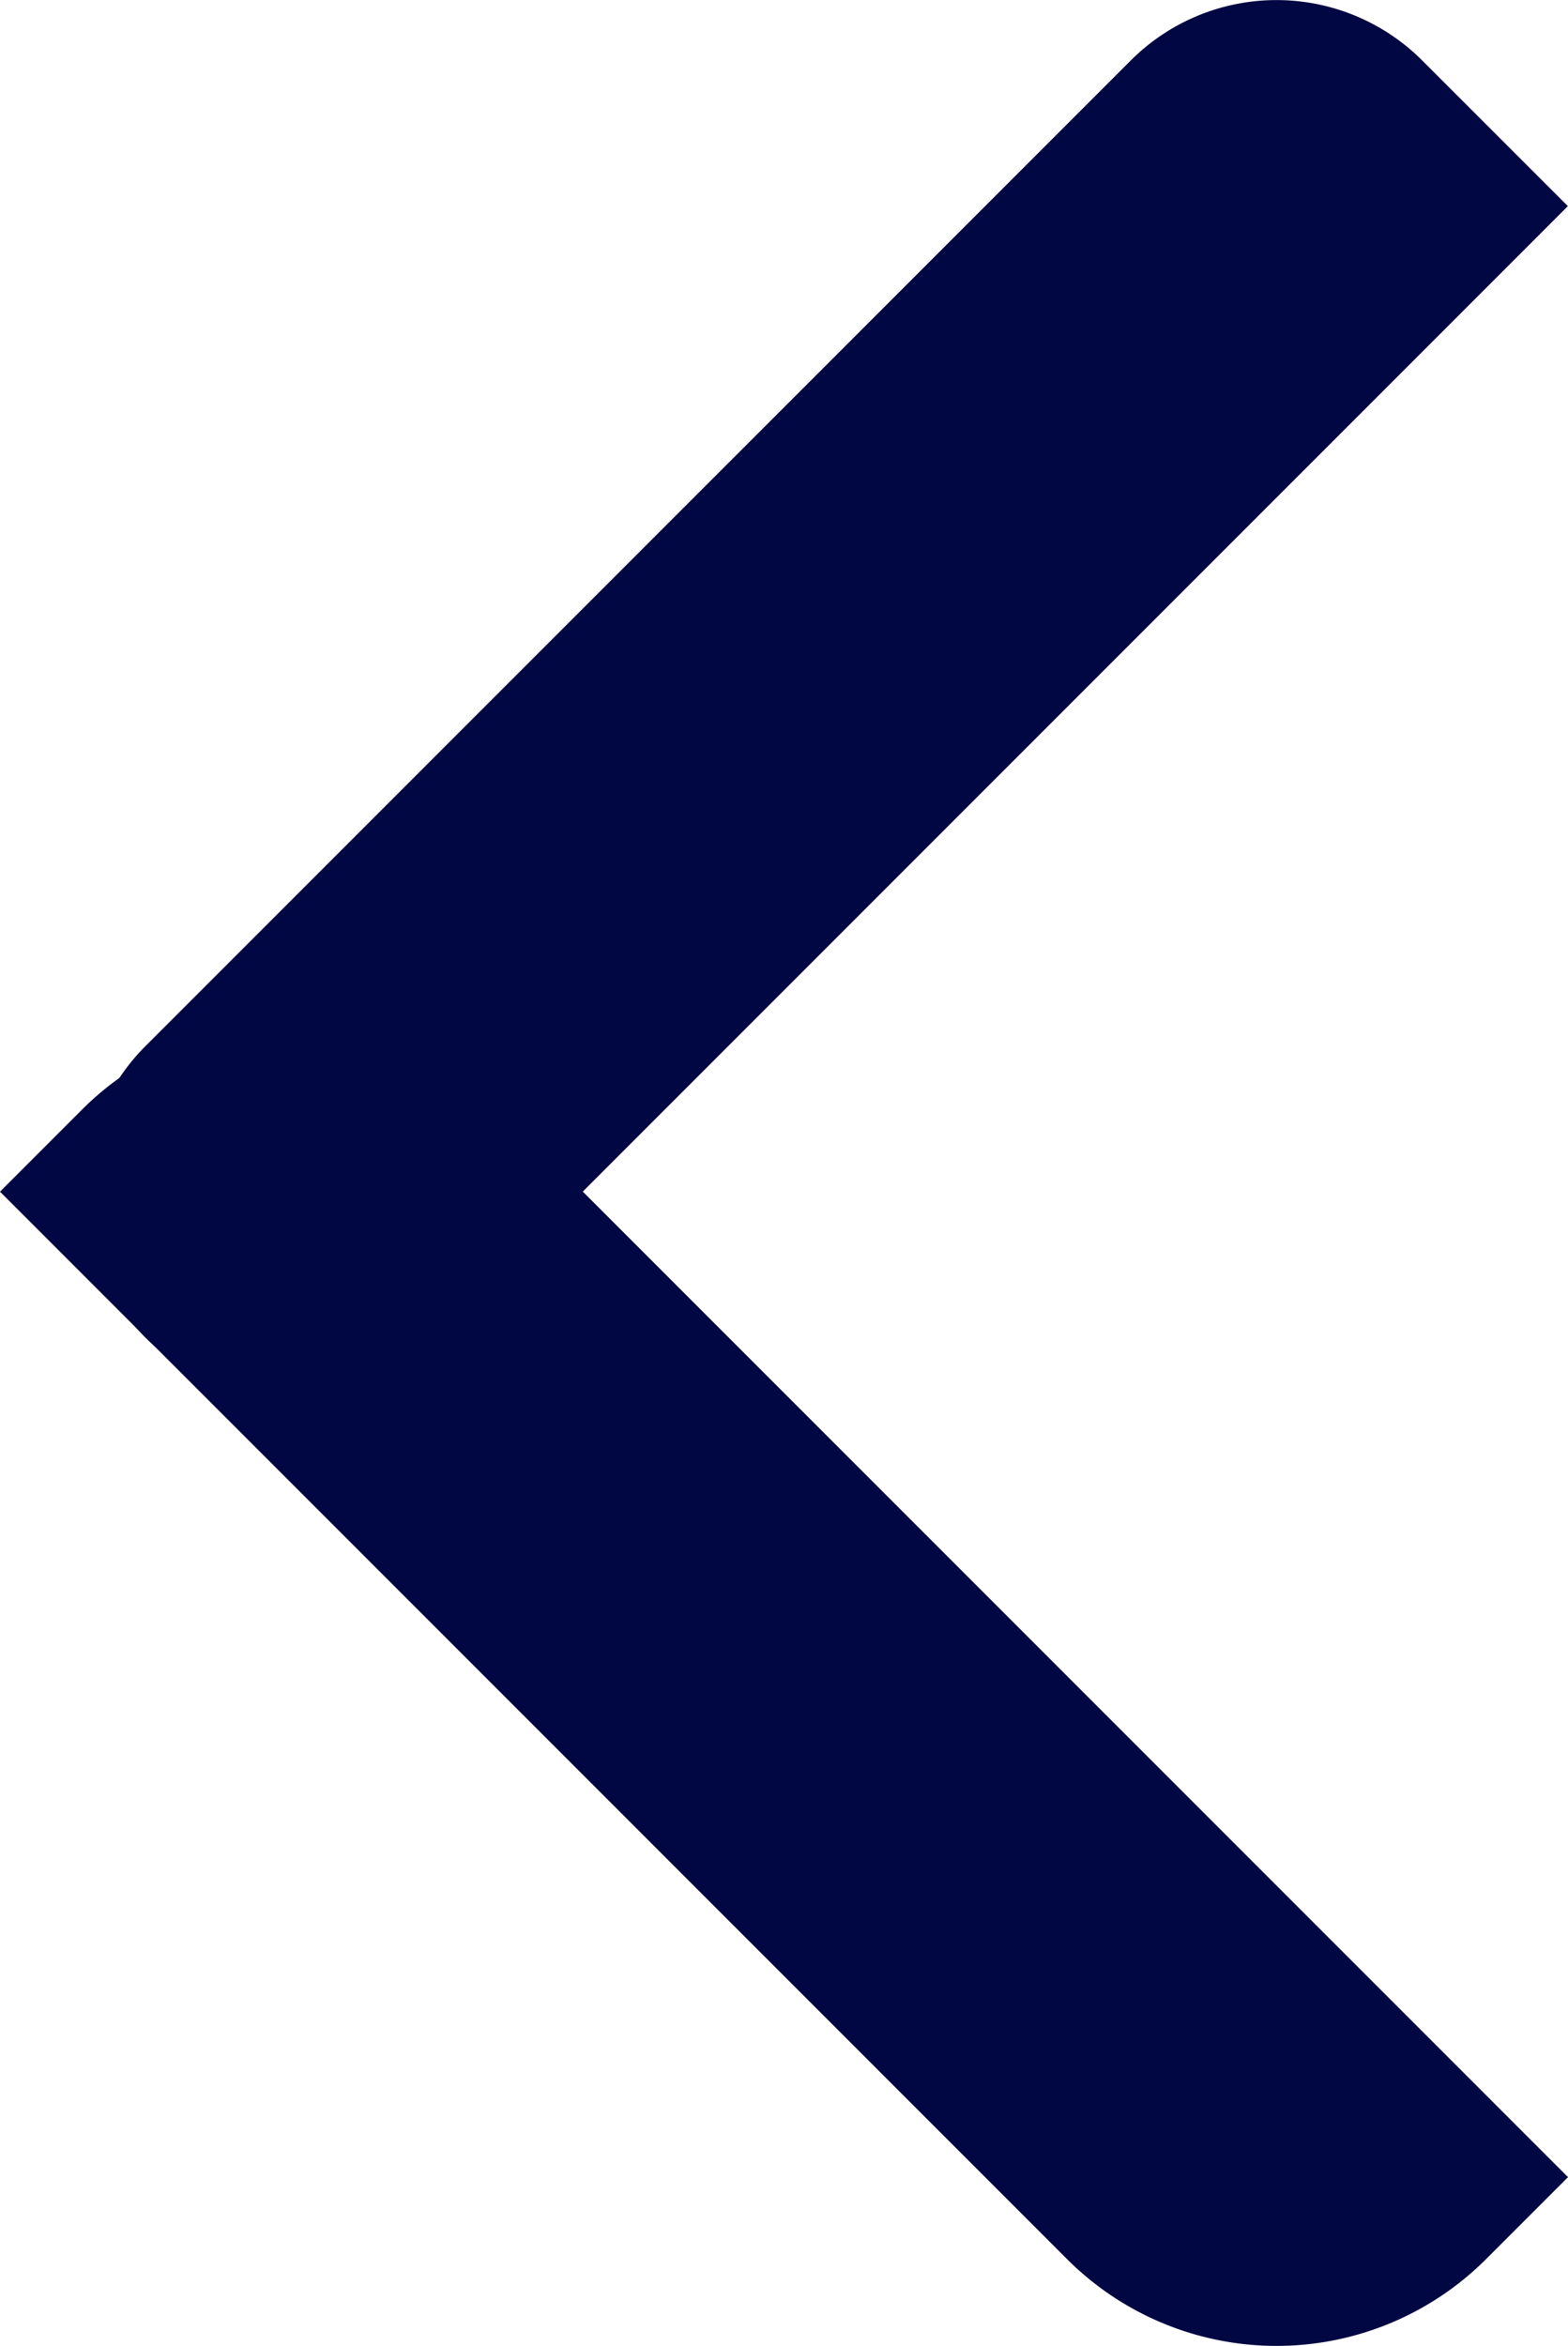<svg xmlns="http://www.w3.org/2000/svg" width="23.15" height="34.622" viewBox="0 0 23.15 34.622">
  <g id="Сгруппировать_118" data-name="Сгруппировать 118" transform="translate(-303.288 -3207.784)">
    <g id="Сгруппировать_117" data-name="Сгруппировать 117">
      <path id="Контур_426" data-name="Контур 426" d="M310.683,3224.161l15.755,15.754-1.21,1.21a4.375,4.375,0,0,1-6.186,0l-15.754-15.754,1.21-1.21A4.373,4.373,0,0,1,310.683,3224.161Z" fill="#010742"/>
      <path id="Контур_427" data-name="Контур 427" d="M305.439,3223.219l14.545-14.544a3.042,3.042,0,0,1,4.3,0l2.152,2.151-16.7,16.7a3.043,3.043,0,0,1-4.3,0h0A3.043,3.043,0,0,1,305.439,3223.219Z" fill="#010742"/>
    </g>
  </g>
</svg>
